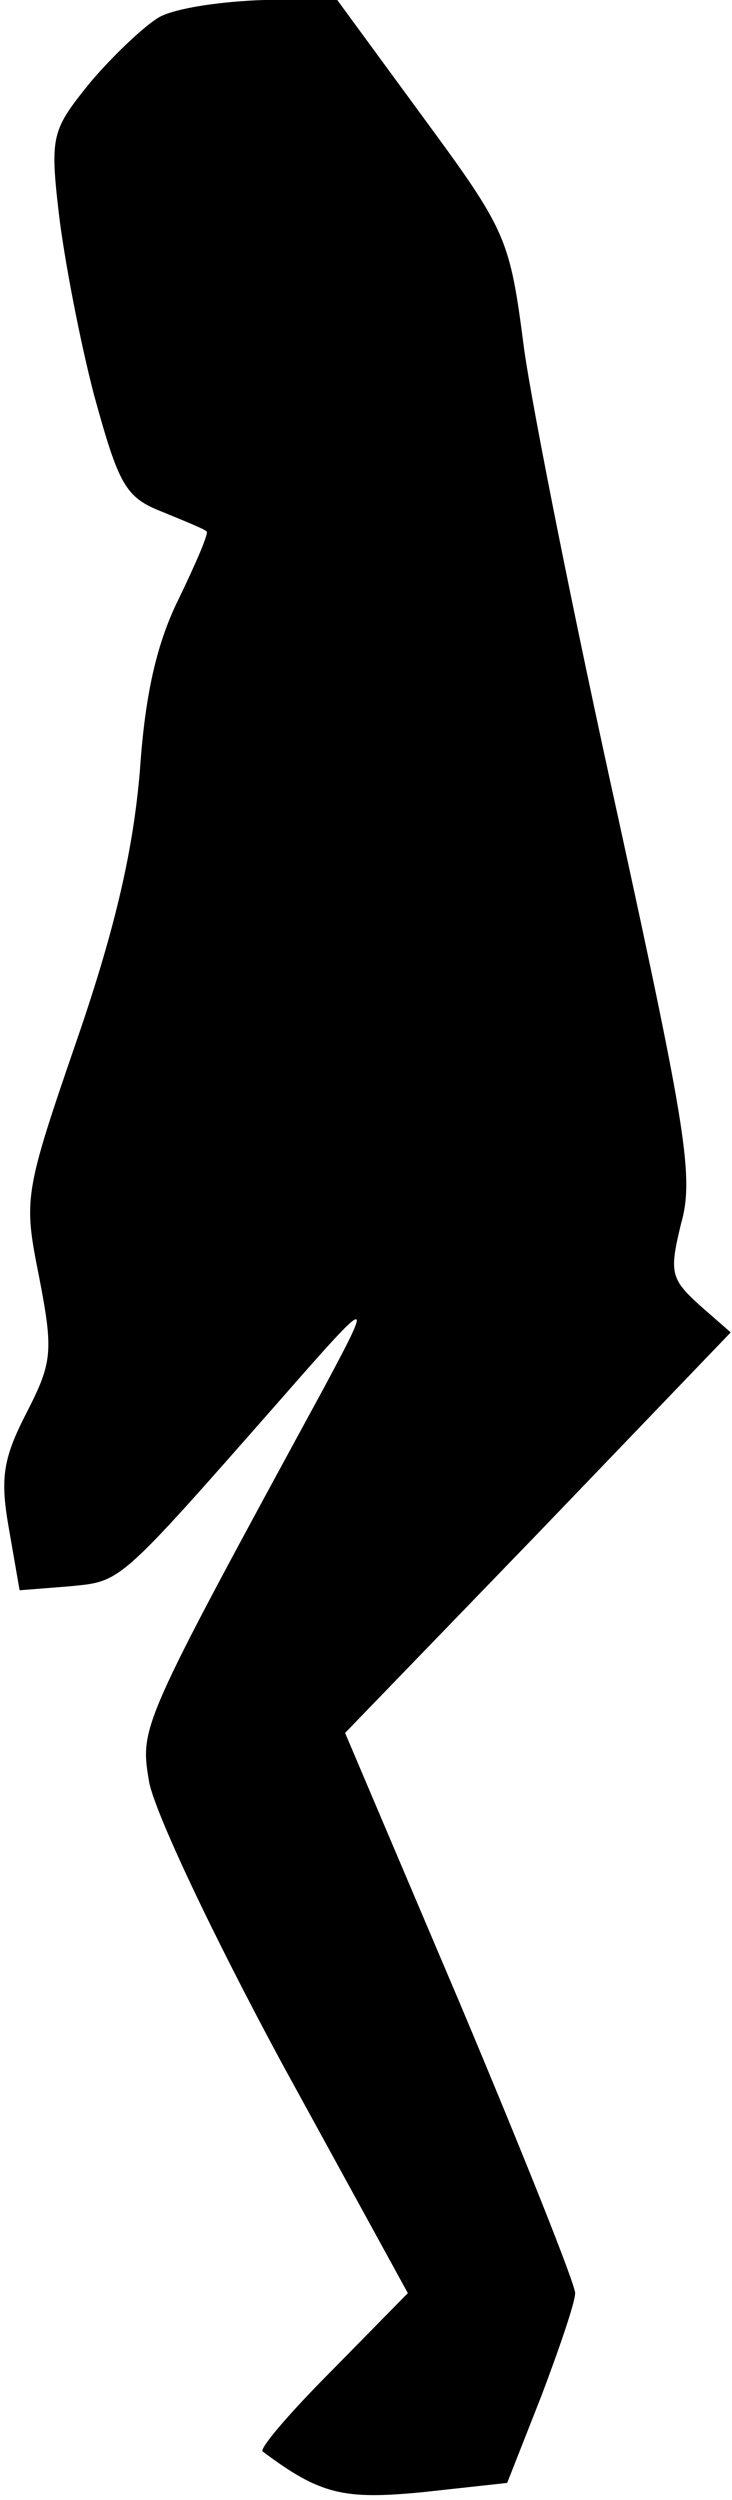 <?xml version="1.0" standalone="no"?>
<!DOCTYPE svg PUBLIC "-//W3C//DTD SVG 20010904//EN"
 "http://www.w3.org/TR/2001/REC-SVG-20010904/DTD/svg10.dtd">
<svg version="1.0" xmlns="http://www.w3.org/2000/svg"
 width="56pt" height="191pt" viewBox="0 0 56 191"
 preserveAspectRatio="xMidYMid meet">
<g transform="translate(0,191) scale(0.1,-0.1)"
fill="#000000" stroke="none">
<path fill="#000000" stroke="none" d="M122 1897 c-12 -7 -36 -30 -53 -50 -29
-36 -31 -40 -24 -100 4 -34 16 -97 27 -139 19 -69 24 -78 52 -89 17 -7 32 -13
34 -15 2 -1 -8 -24 -21 -51 -17 -34 -26 -73 -30 -132 -5 -59 -18 -118 -48
-205 -41 -119 -41 -122 -29 -182 11 -57 10 -65 -10 -104 -18 -35 -20 -50 -13
-89 l8 -46 38 3 c40 4 36 0 161 142 71 81 72 81 34 10 -141 -259 -141 -259
-134 -301 4 -23 49 -118 102 -216 l96 -175 -58 -59 c-32 -32 -56 -60 -53 -62
44 -33 62 -37 123 -31 l64 7 26 66 c14 37 26 72 26 79 0 7 -40 107 -88 221
l-88 207 148 153 147 153 -24 21 c-22 20 -23 25 -14 62 10 35 4 72 -48 310
-33 149 -65 309 -72 358 -11 85 -13 90 -77 177 l-66 90 -56 0 c-32 -1 -67 -6
-80 -13z"/>
</g>
</svg>
